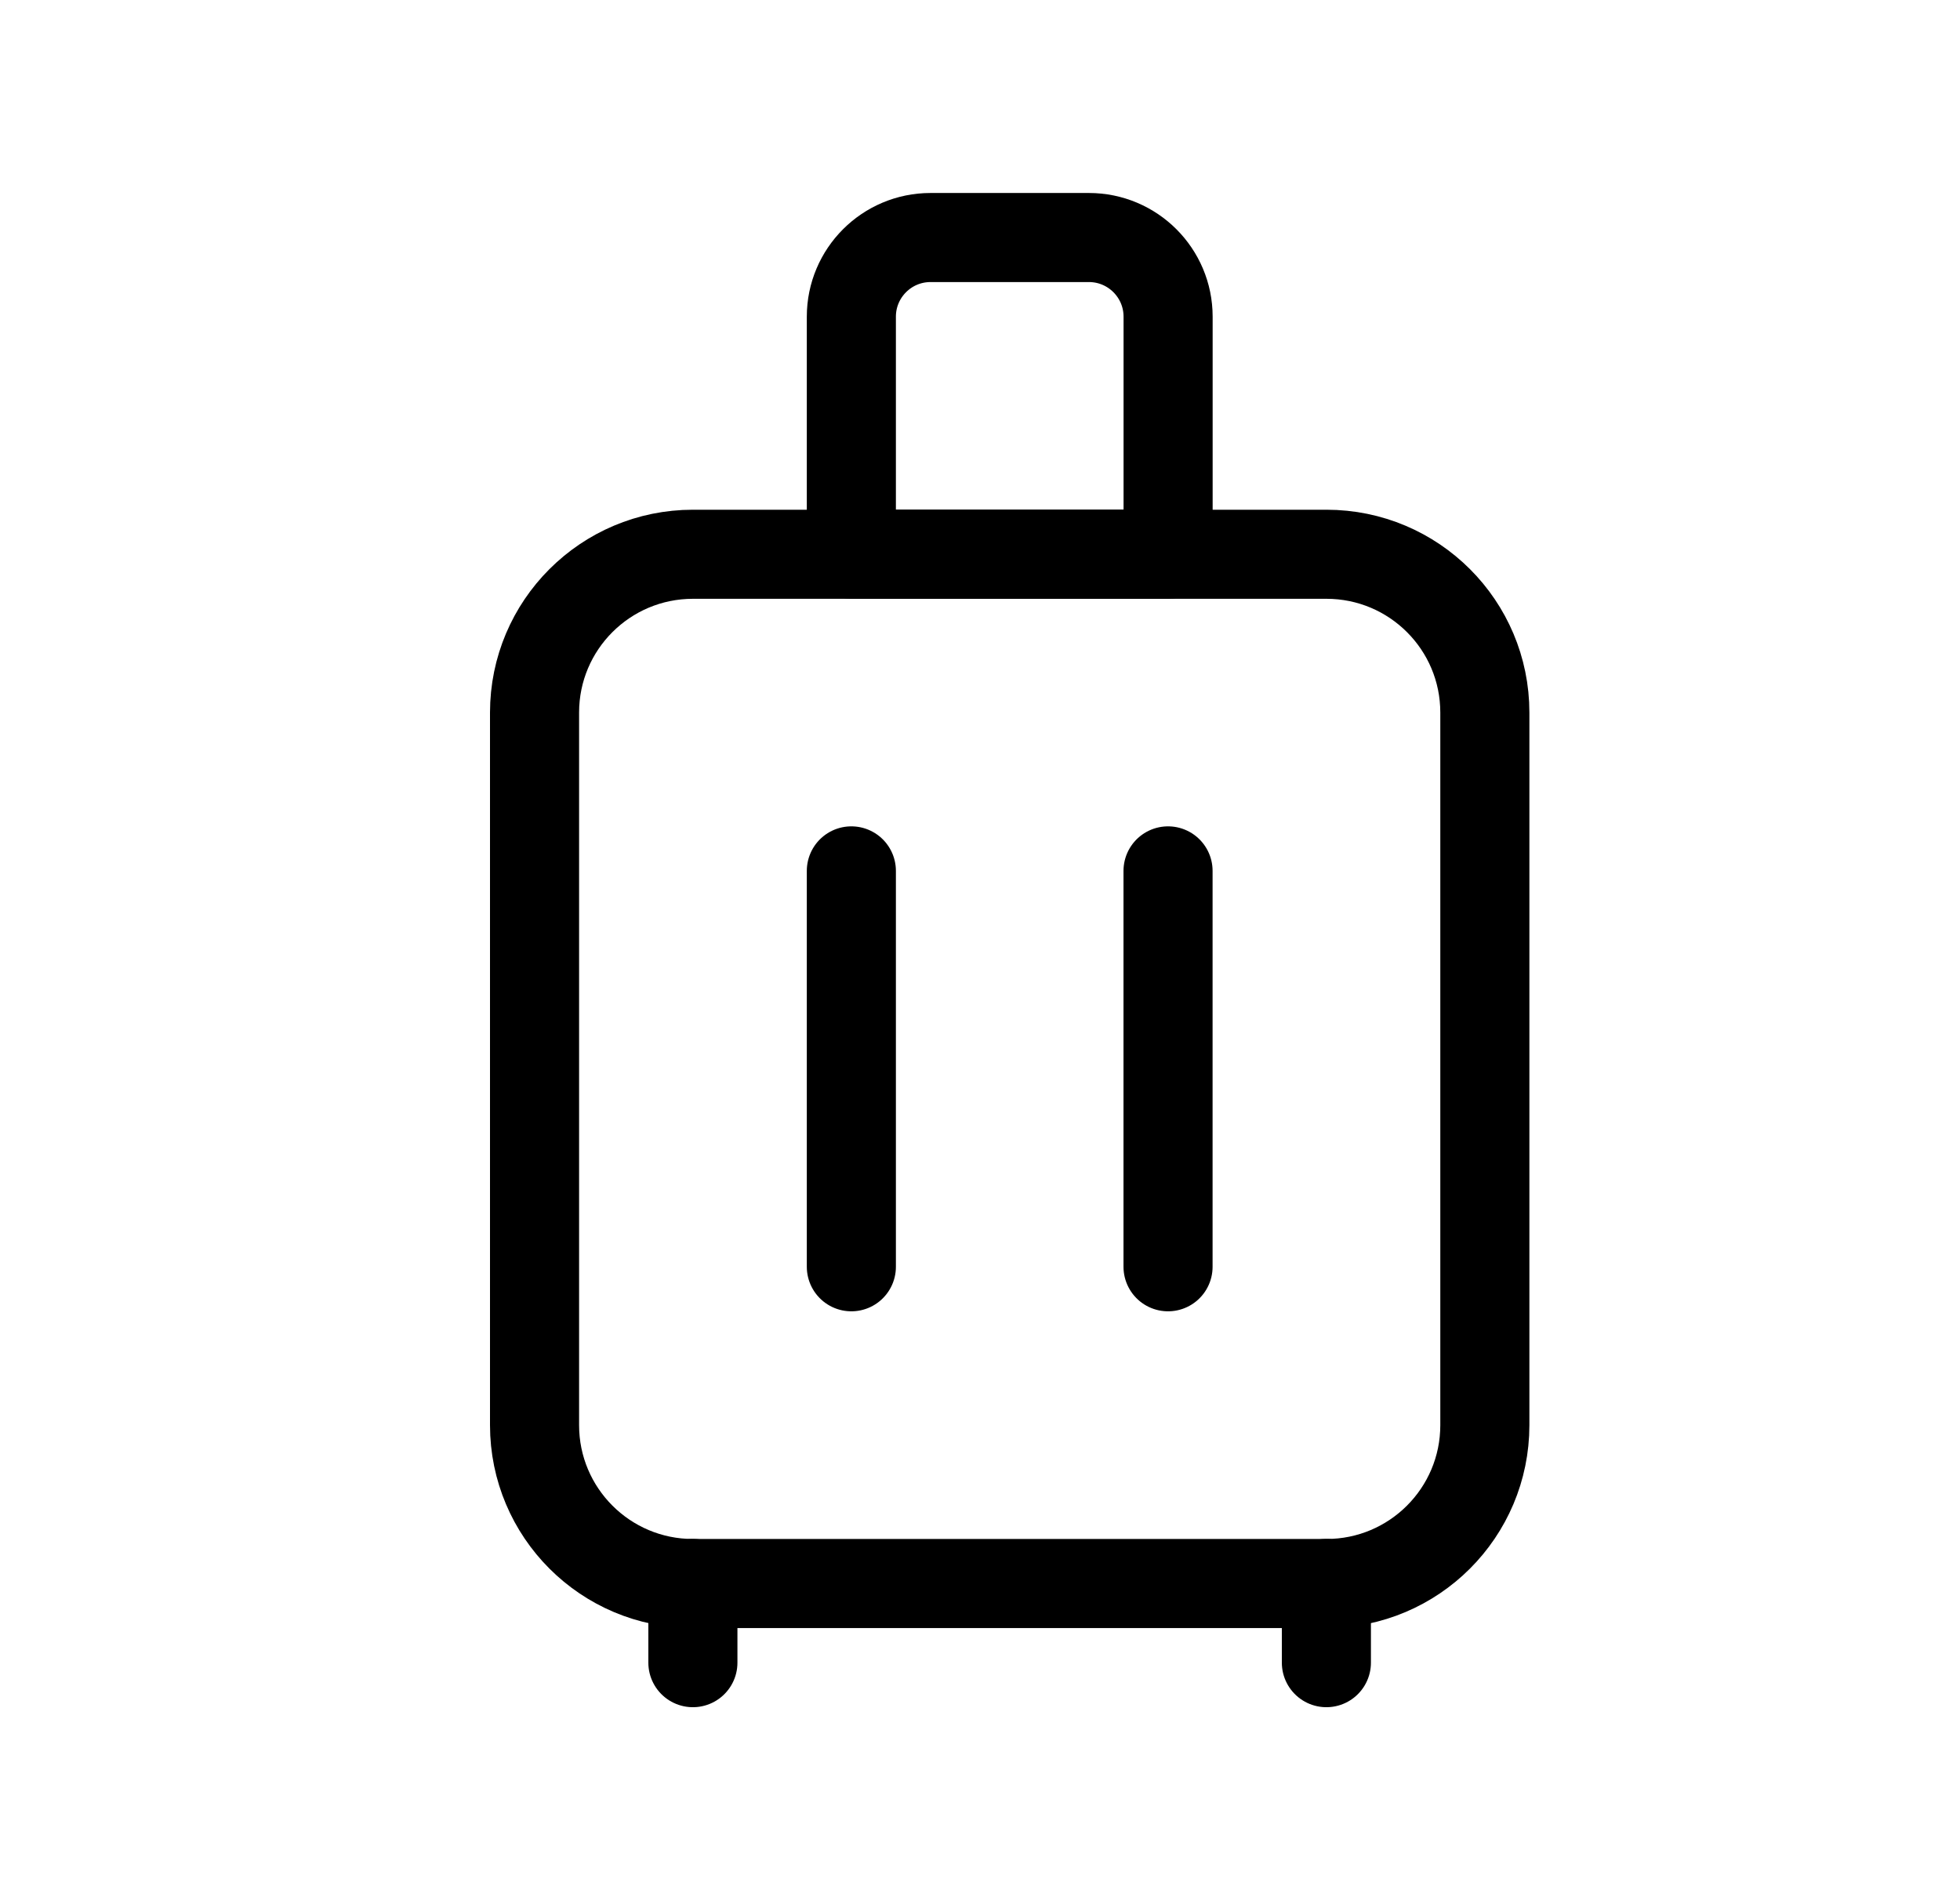 <svg xmlns="http://www.w3.org/2000/svg" width="33" height="32" viewBox="0 0 33 32" fill="none">
  <path d="M22.333 9.334H11.667C10.194 9.334 9 10.527 9 12V24C9 25.473 10.194 26.667 11.667 26.667H22.333C23.806 26.667 25 25.473 25 24V12C25 10.527 23.806 9.334 22.333 9.334Z" stroke="black" stroke-width="1.5" stroke-linecap="round" stroke-linejoin="round"/>
  <path d="M14.334 14.666V21.333" stroke="black" stroke-width="1.5" stroke-linecap="round" stroke-linejoin="round"/>
  <path d="M19.666 14.666V21.333" stroke="black" stroke-width="1.5" stroke-linecap="round" stroke-linejoin="round"/>
  <path d="M22.332 26.666V28" stroke="black" stroke-width="1.5" stroke-linecap="round" stroke-linejoin="round"/>
  <path d="M11.666 26.666V28" stroke="black" stroke-width="1.5" stroke-linecap="round" stroke-linejoin="round"/>
  <path d="M14.334 5.333C14.334 4.597 14.931 4 15.667 4H18.334C19.07 4 19.667 4.597 19.667 5.333V9.333H14.334V5.333Z" stroke="black" stroke-width="1.5" stroke-linecap="round" stroke-linejoin="round"/>
</svg>